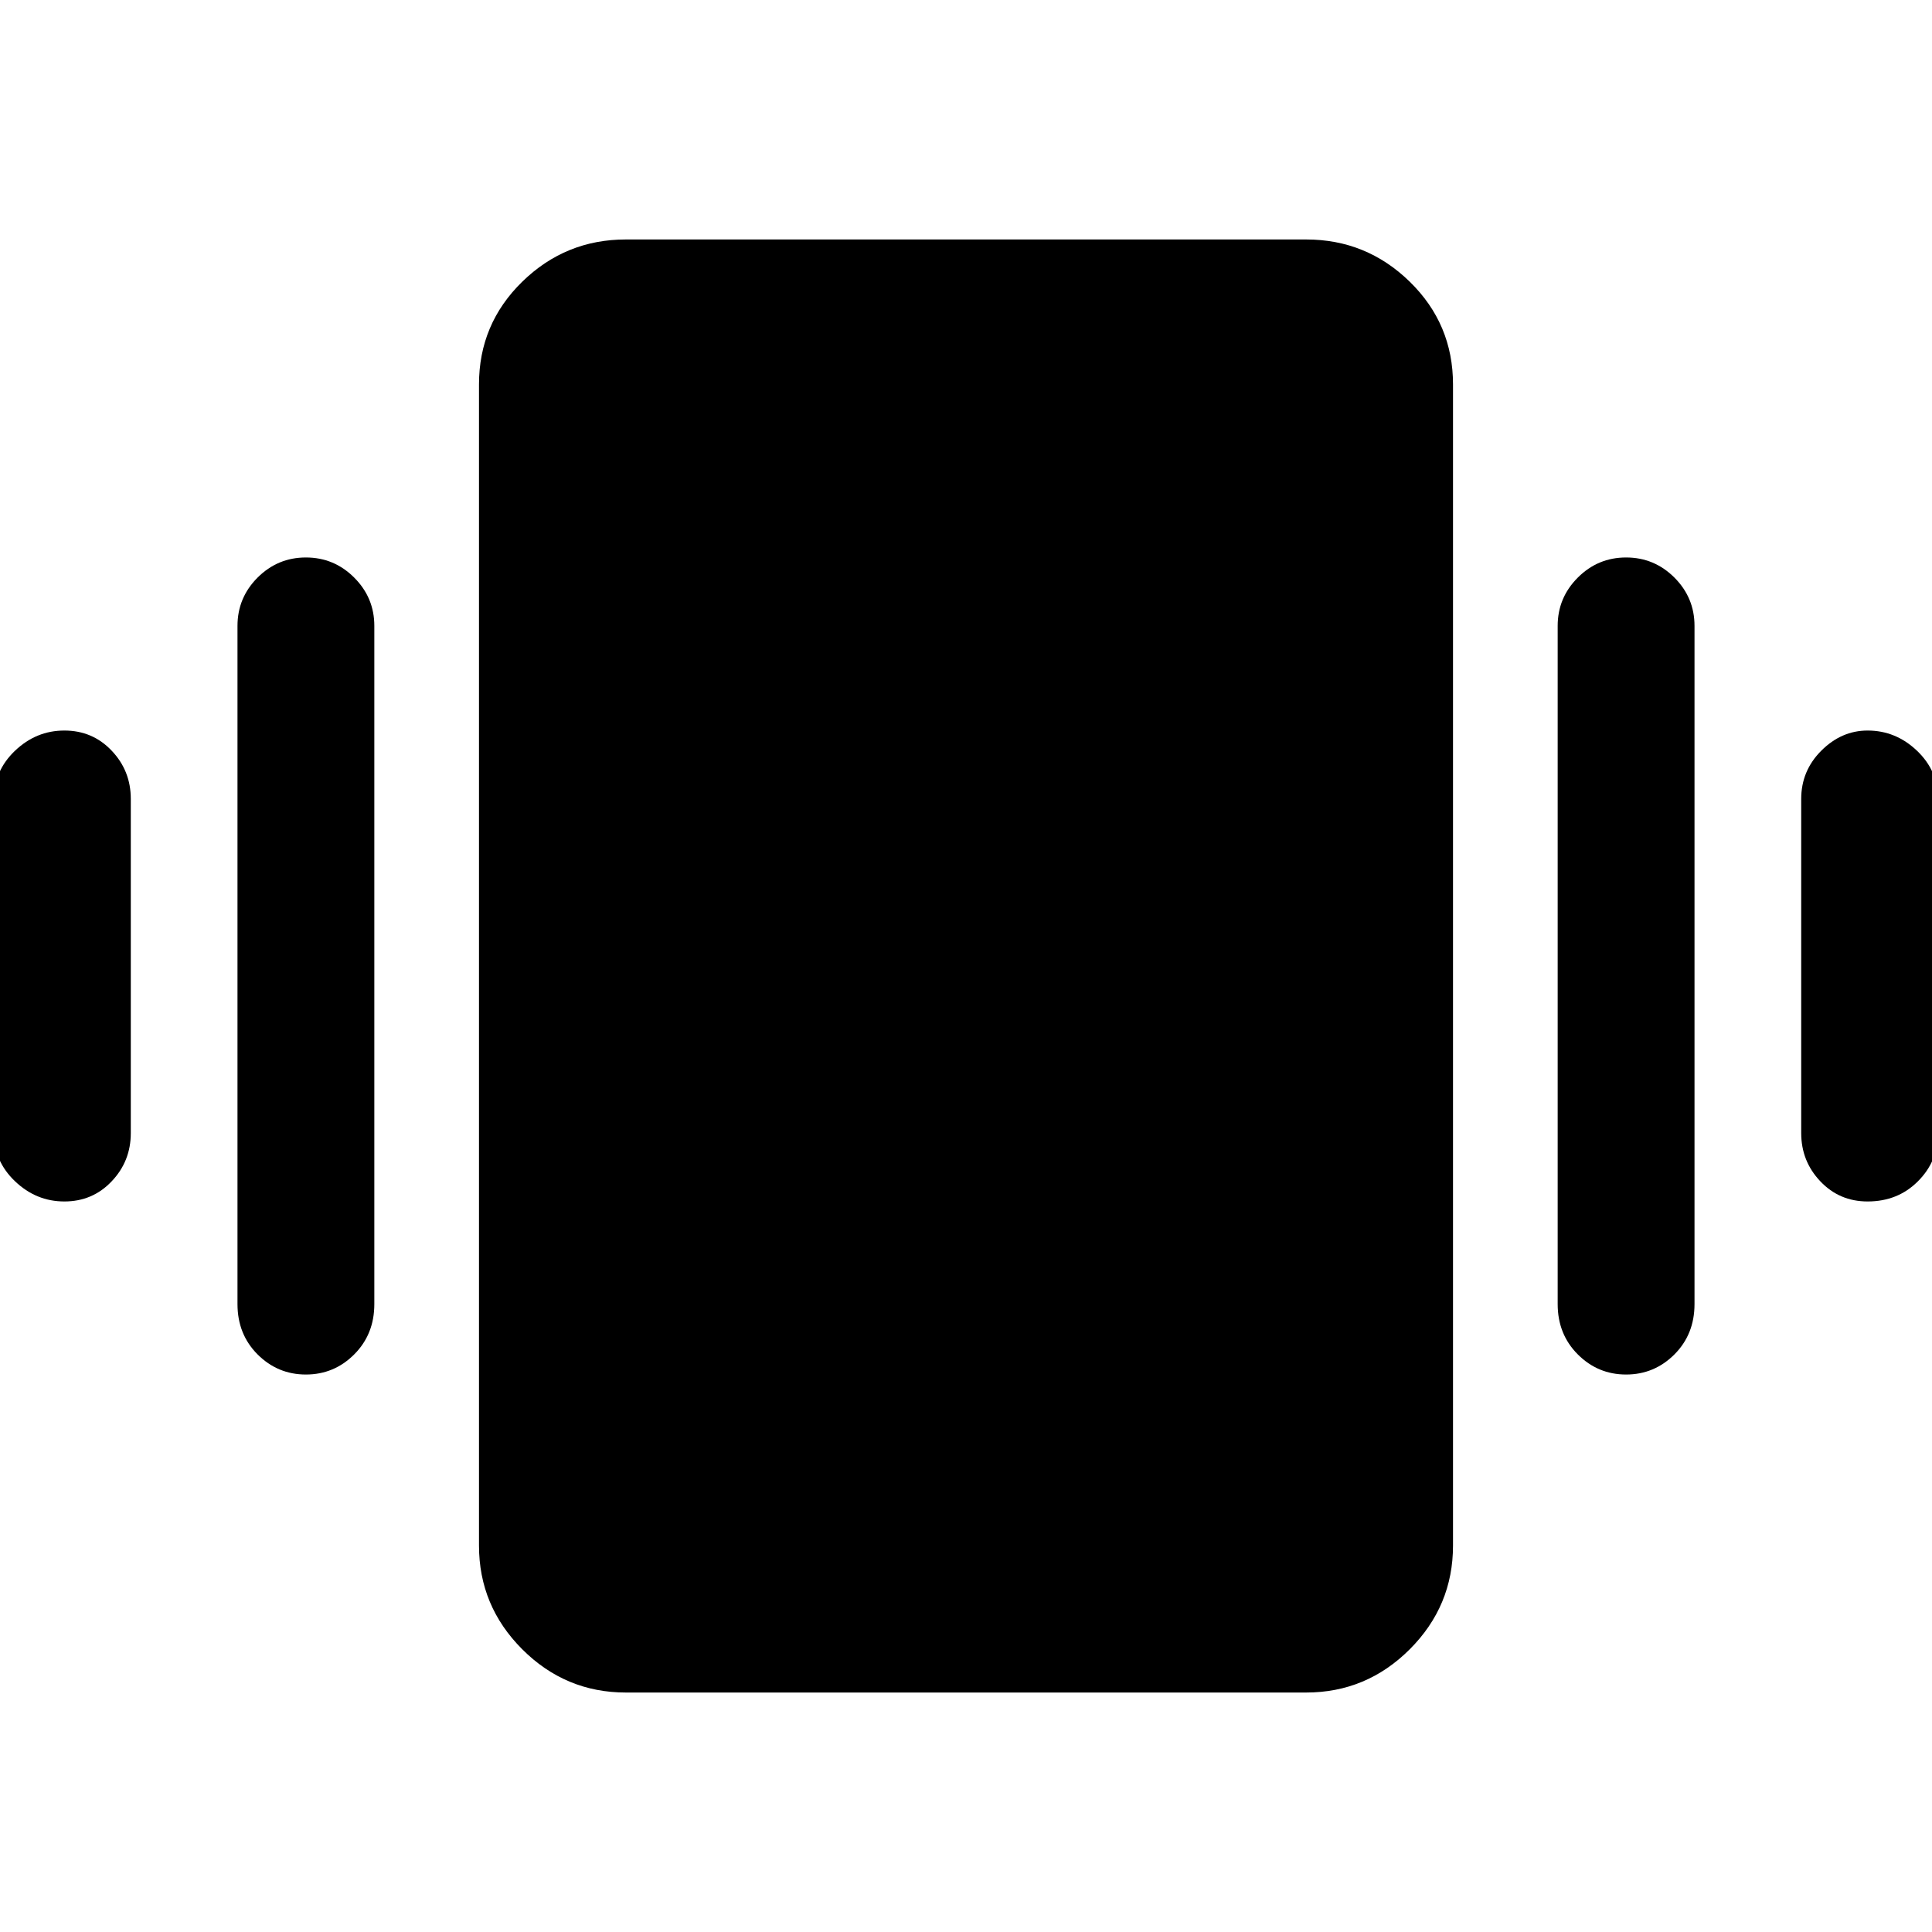 <svg xmlns="http://www.w3.org/2000/svg" height="40" width="40"><path d="M1.333 24.875q-.583 0-1.021-.417-.437-.416-.437-1v-6.916q0-.584.437-1 .438-.417 1.021-.417.584 0 .979.417.396.416.396 1v6.916q0 .584-.396 1-.395.417-.979.417Zm5 3.583q-.583 0-1-.416-.416-.417-.416-1.042V12.958q0-.583.416-1 .417-.416 1-.416.584 0 1 .416.417.417.417 1V27q0 .625-.417 1.042-.416.416-1 .416Zm32.334-3.583q-.584 0-.979-.417-.396-.416-.396-1v-6.916q0-.584.416-1 .417-.417.959-.417.583 0 1.021.417.437.416.437 1v6.916q0 .584-.417 1-.416.417-1.041.417Zm-5 3.583q-.584 0-1-.416-.417-.417-.417-1.042V12.958q0-.583.417-1 .416-.416 1-.416.583 0 1 .416.416.417.416 1V27q0 .625-.416 1.042-.417.416-1 .416Zm-20.709 6.584q-1.25 0-2.146-.896-.895-.896-.895-2.146V7.958q0-1.25.895-2.125.896-.875 2.146-.875h14.084q1.25 0 2.146.875.895.875.895 2.125V32q0 1.25-.895 2.146-.896.896-2.146.896Z"/></svg>